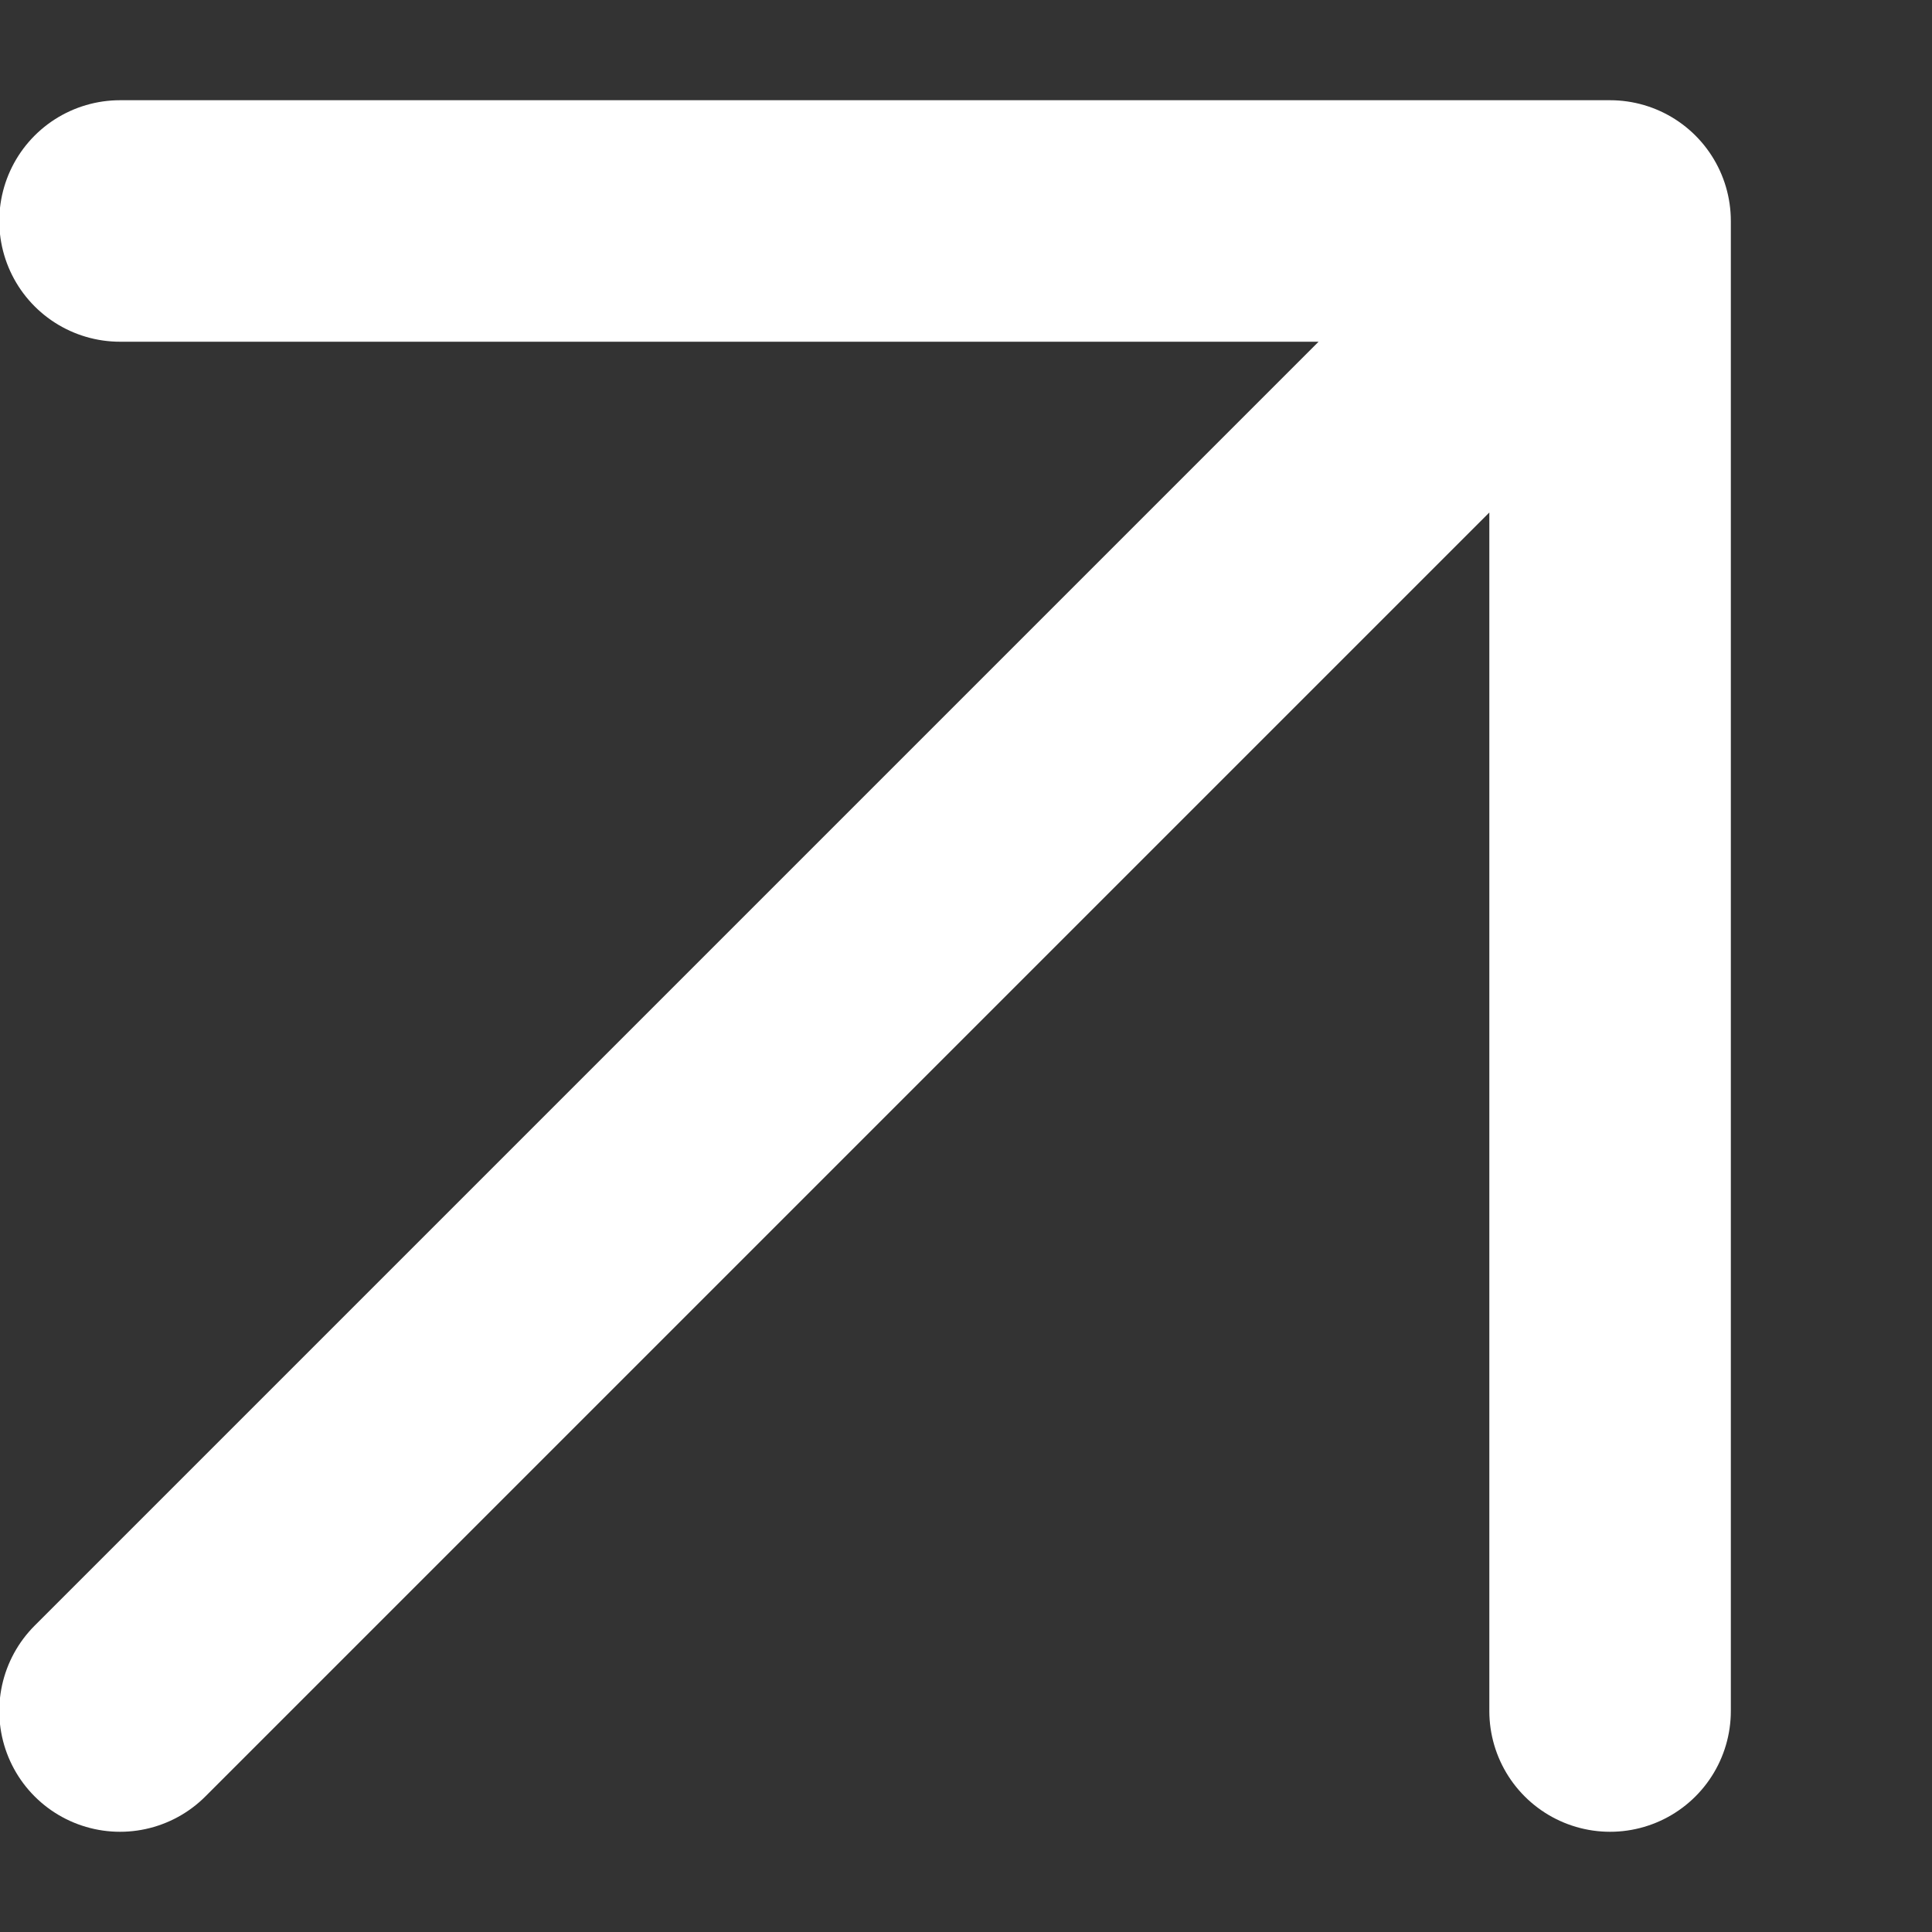 <svg width="8" height="8" viewBox="0 0 8 8" fill="none" xmlns="http://www.w3.org/2000/svg">
  <rect x="0" y="0" width="8" height="8" fill="#333333" stroke="none"/>
  <path d="M0.497 7.085L6.667 0.915M6.667 0.915L0.497 0.915M6.667 0.915V7.085" stroke="#FFFFFF" stroke-linecap="round" stroke-linejoin="round"/>
</svg>
